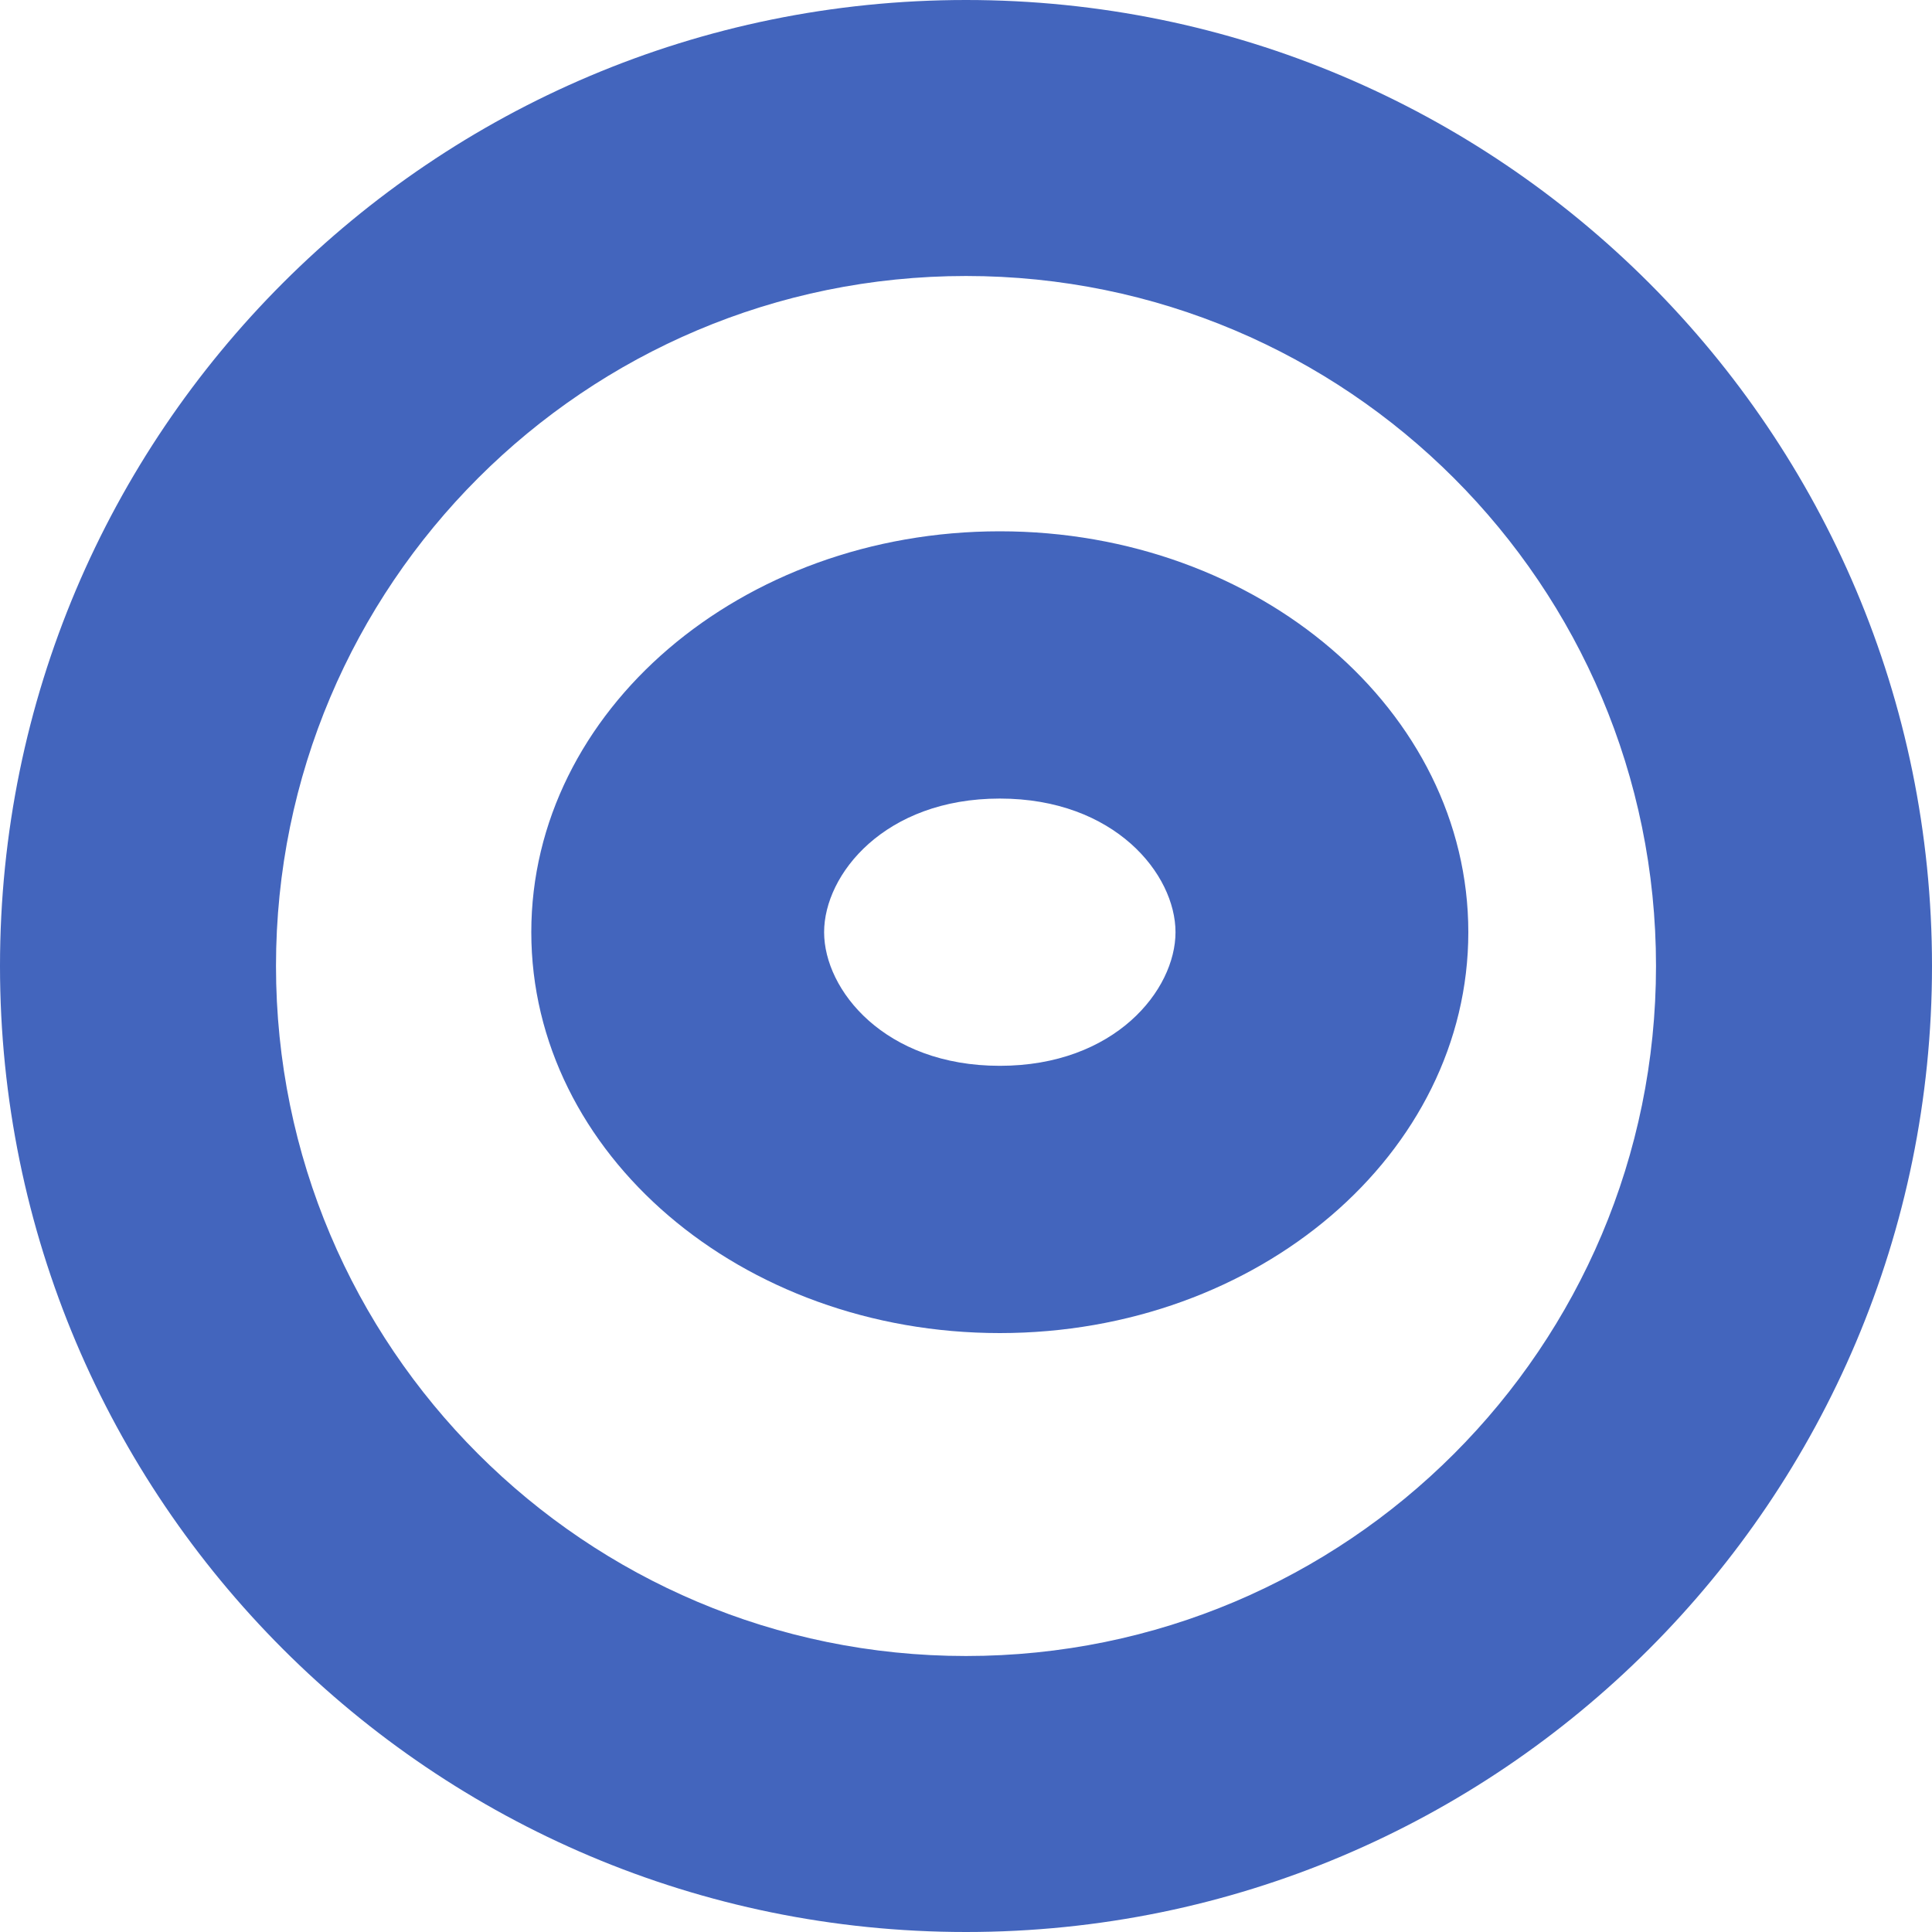 <svg width="200" height="200" viewBox="0 0 200 200" fill="none" xmlns="http://www.w3.org/2000/svg">
<path fill-rule="evenodd" clip-rule="evenodd" d="M100 171.429C139.449 171.429 171.429 139.449 171.429 100C171.429 60.551 139.449 28.571 100 28.571C60.551 28.571 28.571 60.551 28.571 100C28.571 139.449 60.551 171.429 100 171.429ZM100 200C155.228 200 200 155.228 200 100C200 44.772 155.228 0 100 0C44.772 0 0 44.772 0 100C0 155.228 44.772 200 100 200Z" fill="#4365BD"/>
<path fill-rule="evenodd" clip-rule="evenodd" d="M103.5 110.333C115.417 110.333 121.688 102.485 121.688 96.5C121.688 90.515 115.417 82.667 103.5 82.667C91.583 82.667 85.312 90.515 85.312 96.5C85.312 102.485 91.583 110.333 103.5 110.333ZM103.5 138C130.286 138 152 119.42 152 96.5C152 73.58 130.286 55 103.5 55C76.714 55 55 73.58 55 96.5C55 119.42 76.714 138 103.5 138Z" fill="#4365BD"/>
</svg>
